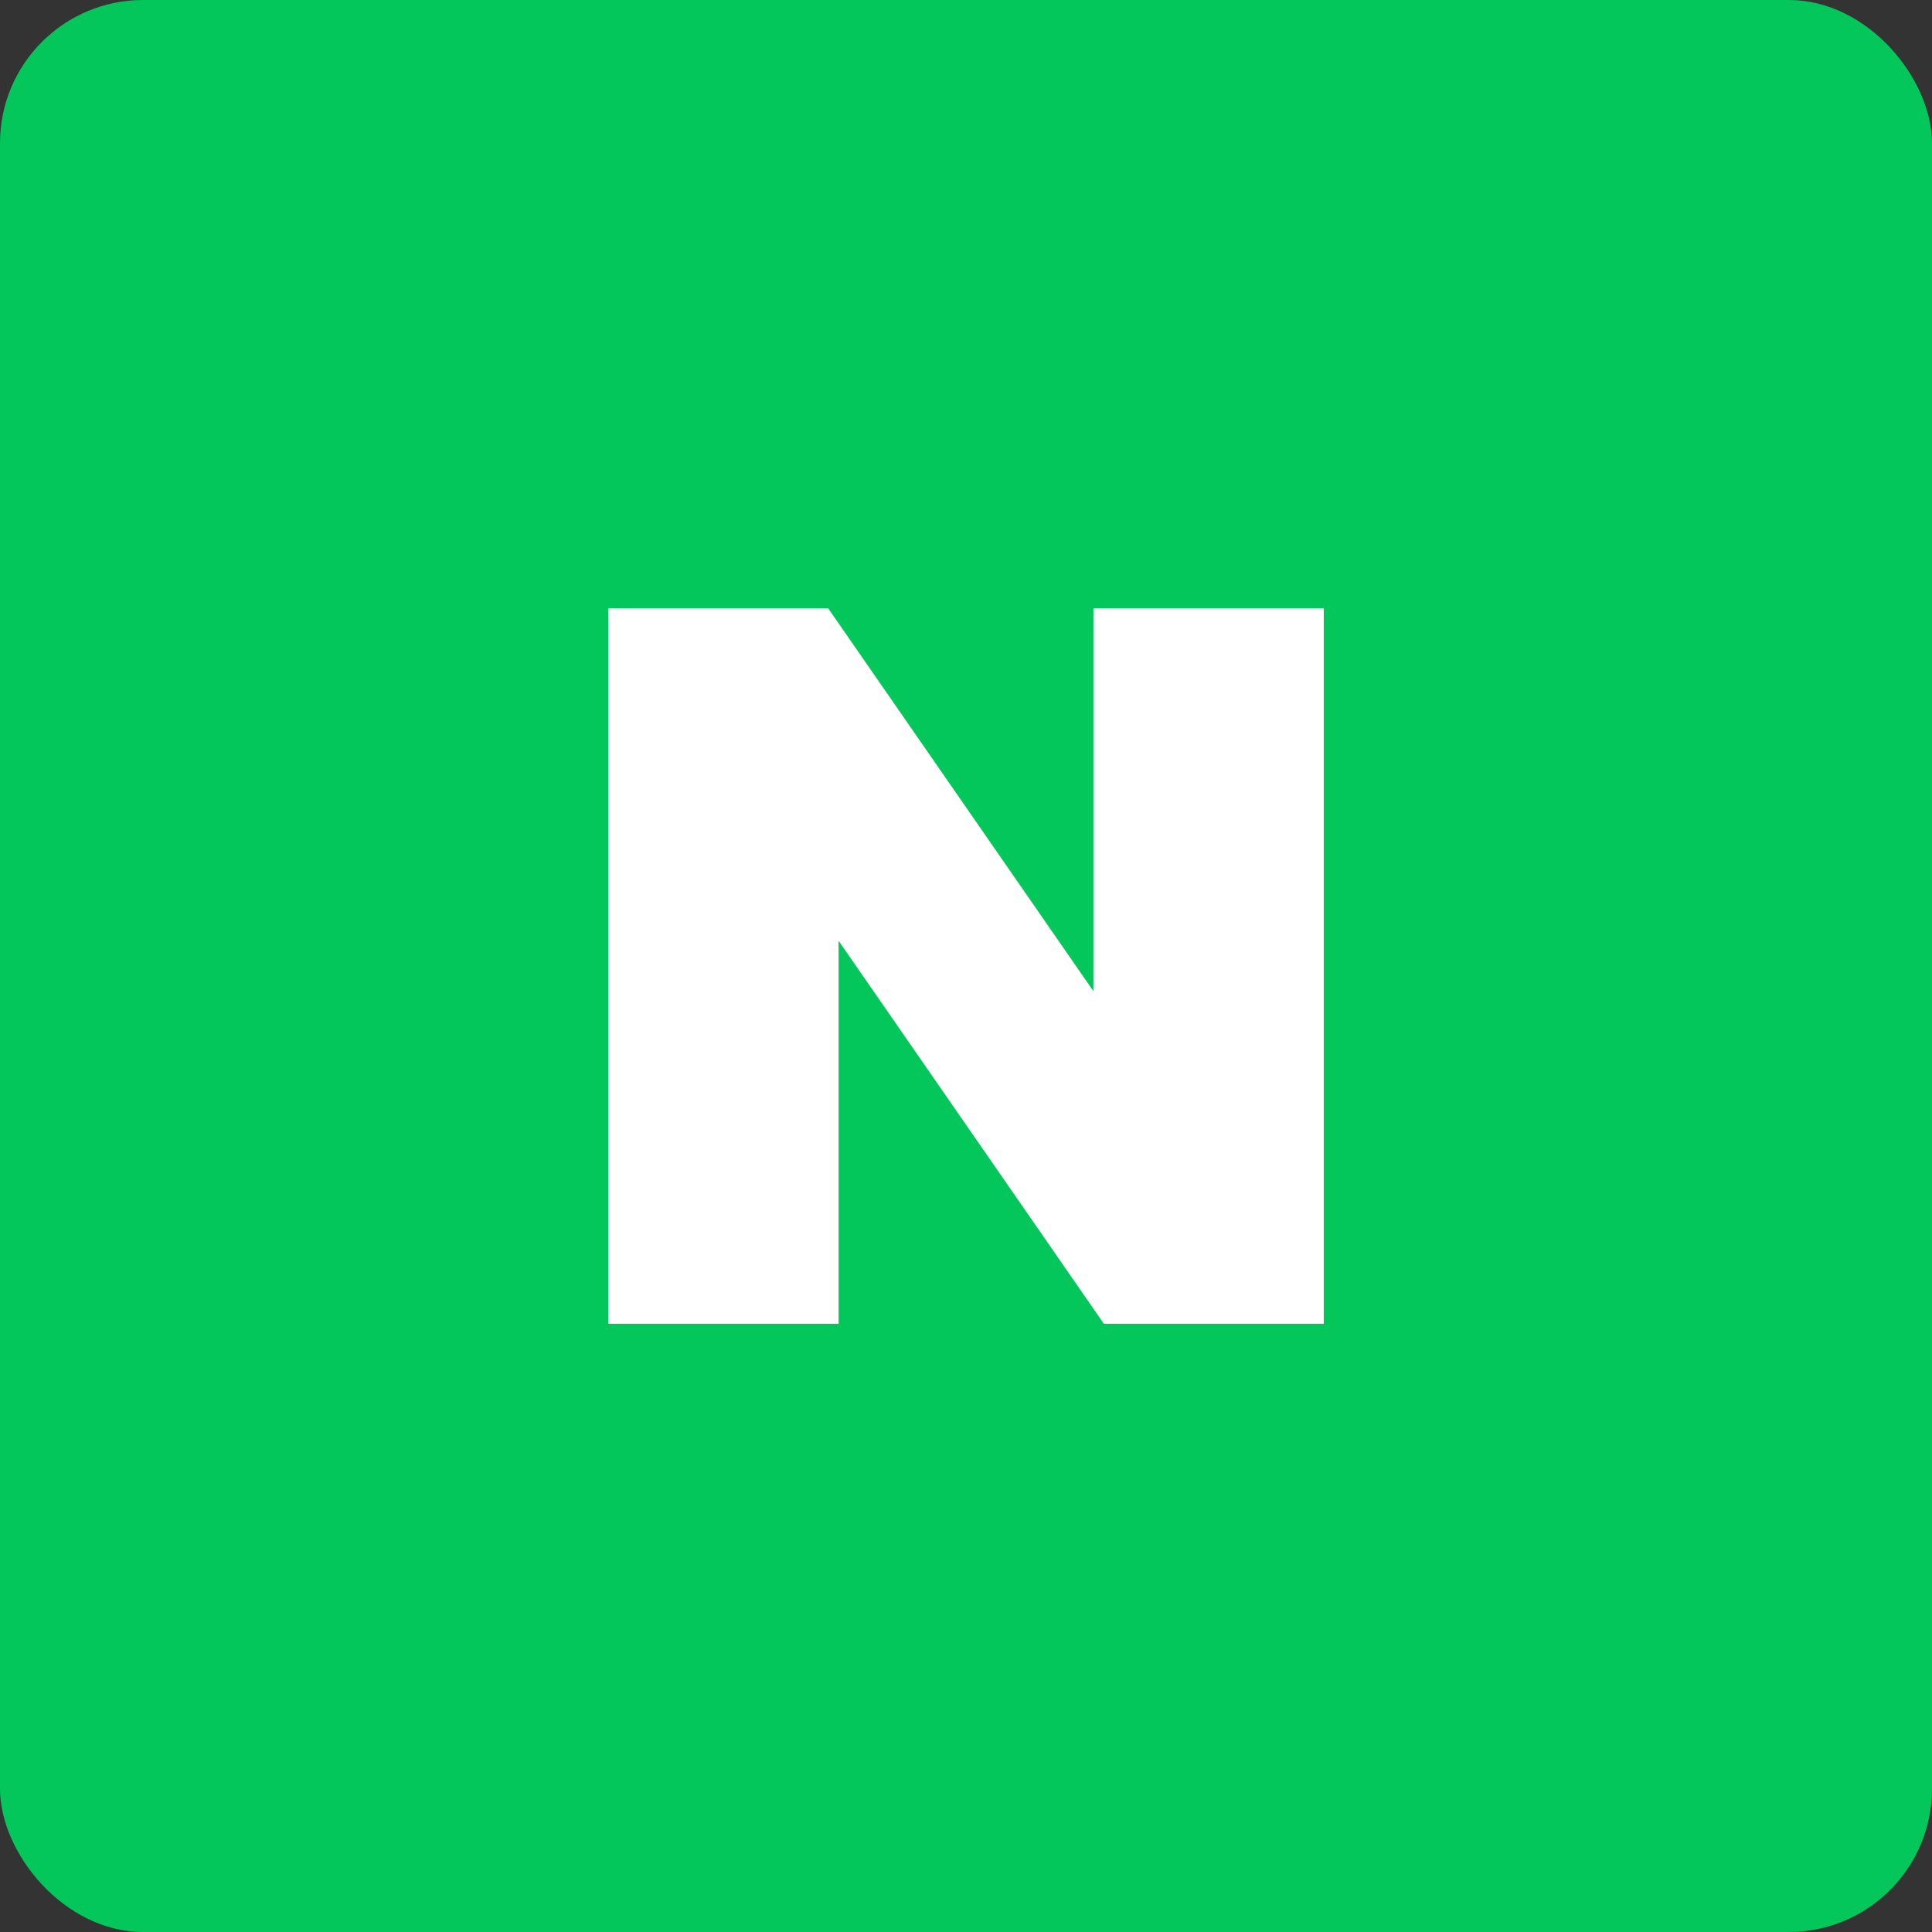 <svg width="54" height="54" viewBox="0 0 54 54" fill="none" xmlns="http://www.w3.org/2000/svg">
<rect x="0" y="0" width="54" height="54" fill="#333333" stroke="none"/>
<rect width="54" height="54" rx="4" fill="#03C75A"/>
<path d="M30.561 27.703L23.146 17H17V37H23.439V26.295L30.854 37H37V17H30.561V27.703Z" fill="white"/>
</svg>
